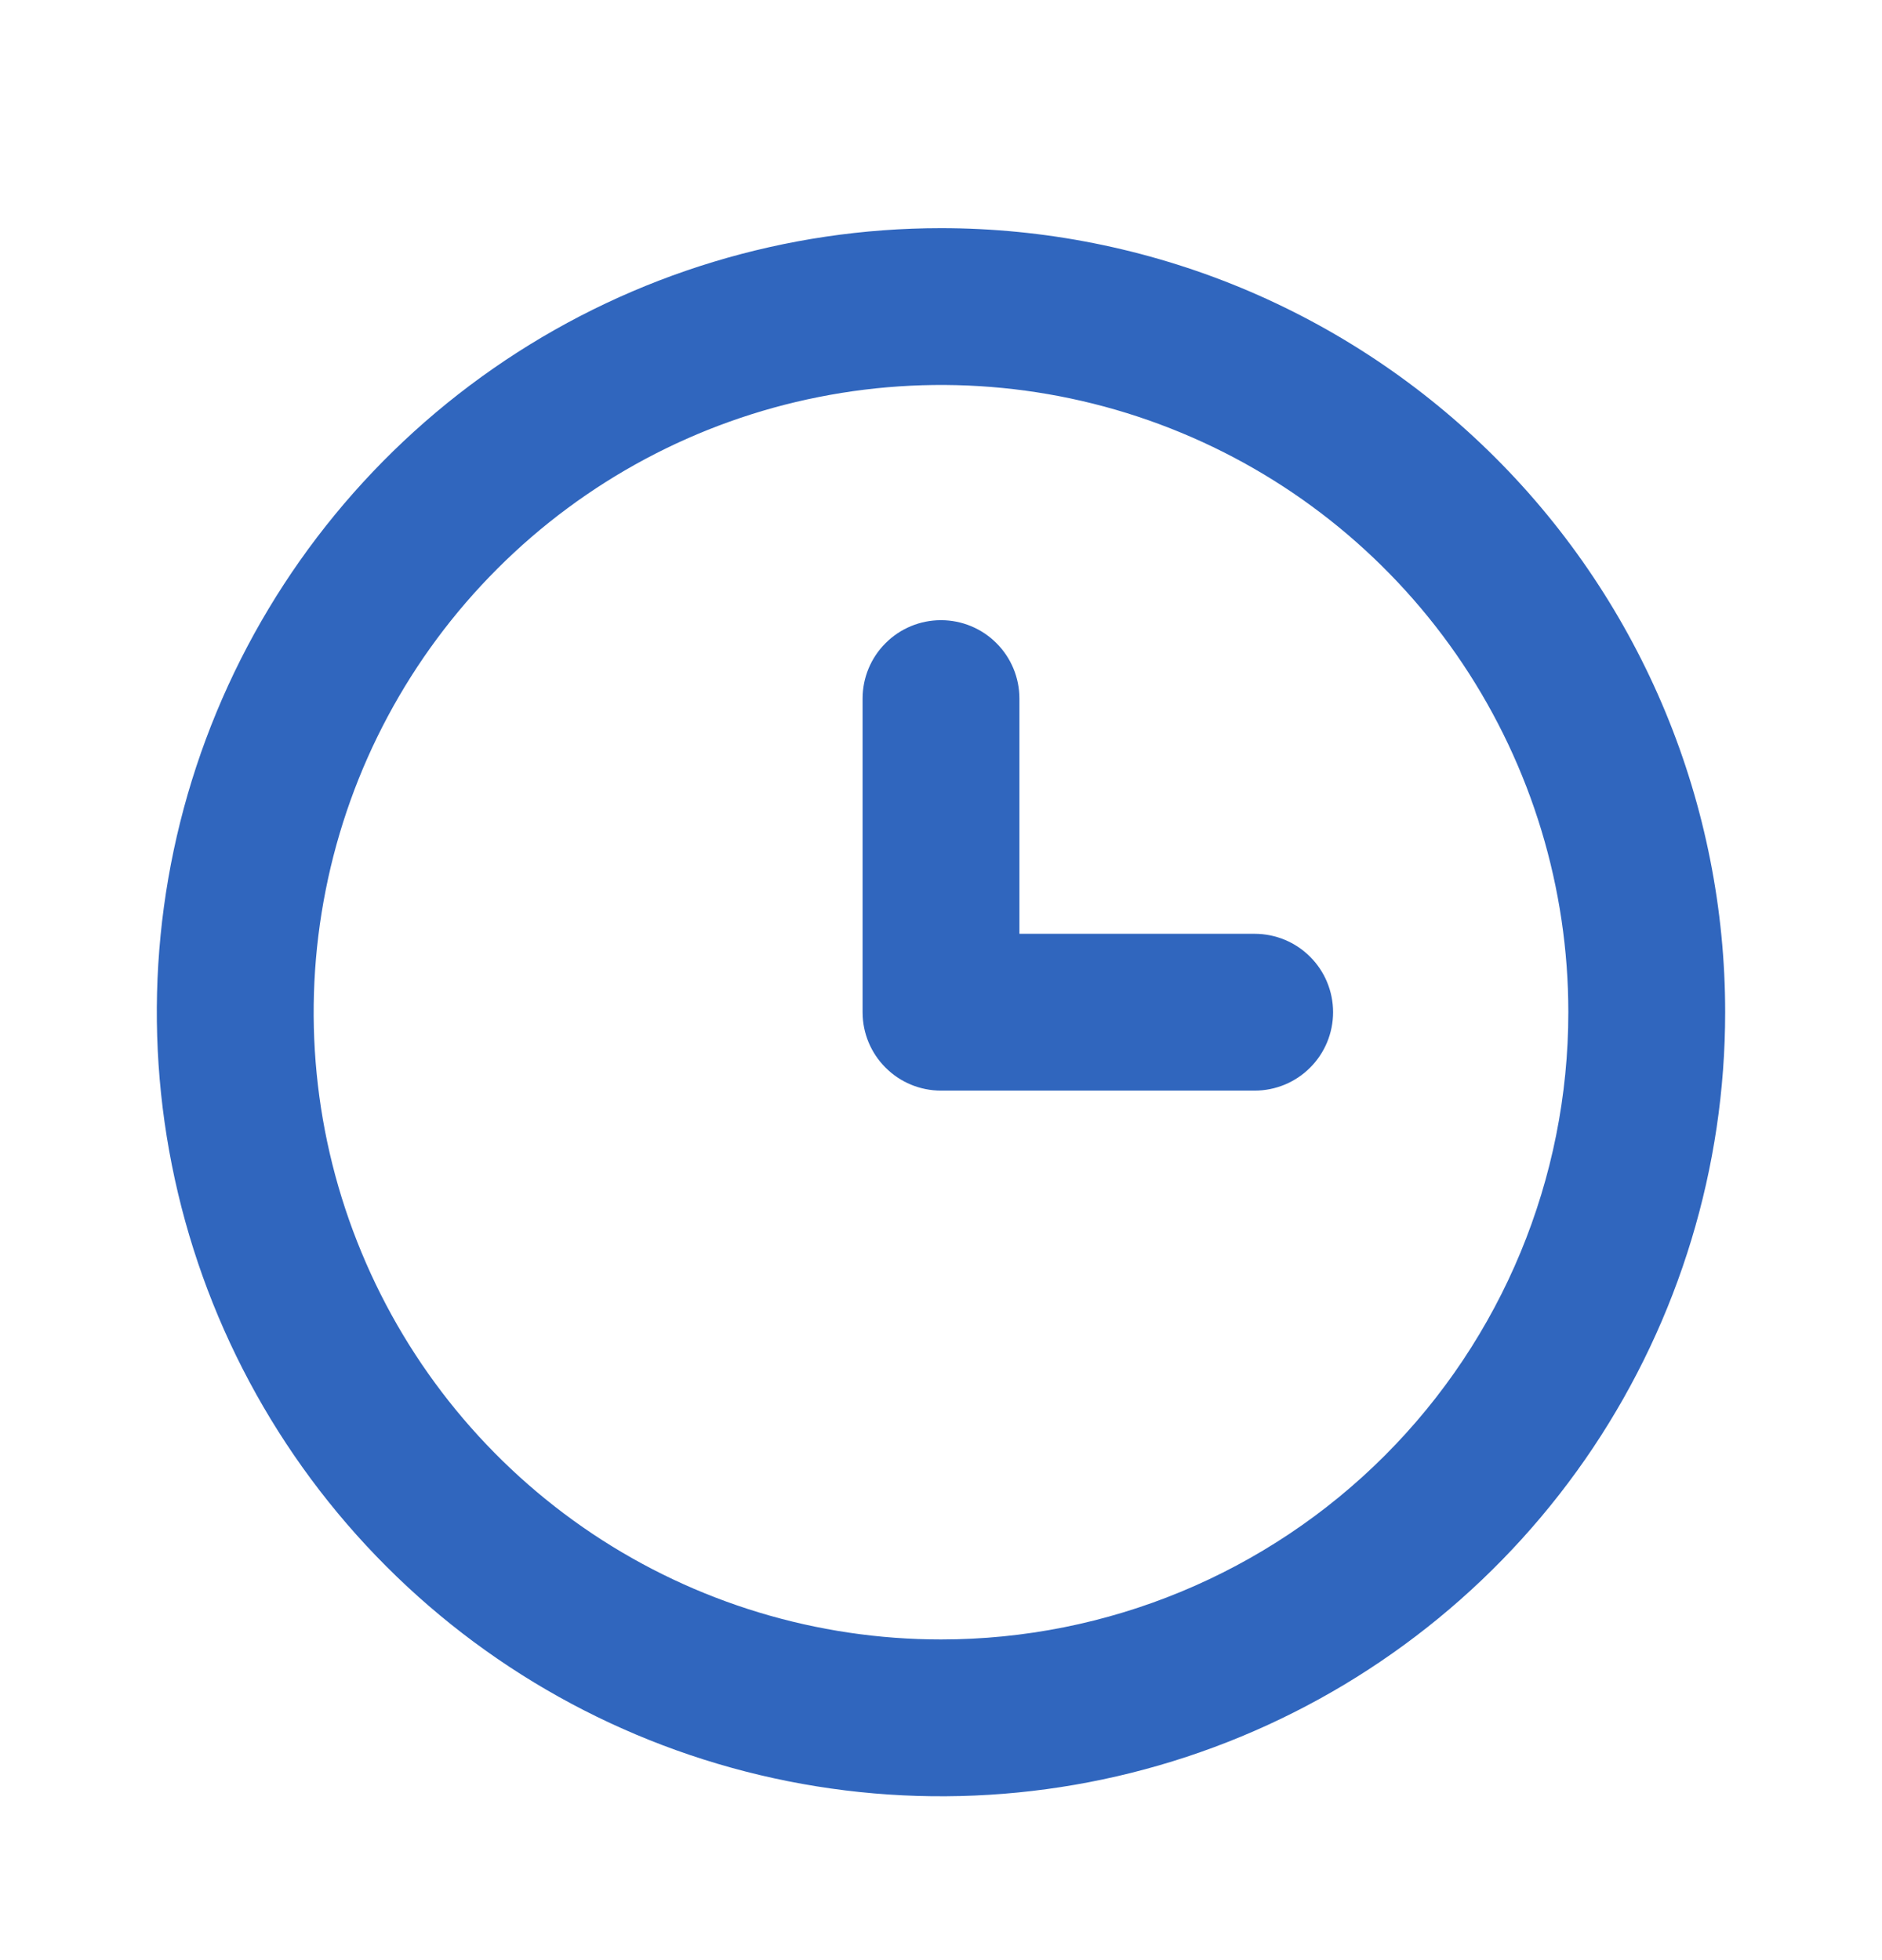 <svg width="24" height="25" viewBox="0 0 24 25" fill="none" xmlns="http://www.w3.org/2000/svg">
<g clip-path="url(#clip0_215_1634)">
<path d="M12 2.91C10.022 2.91 8.089 3.496 6.444 4.595C4.8 5.694 3.518 7.256 2.761 9.083C2.004 10.91 1.806 12.921 2.192 14.861C2.578 16.801 3.53 18.582 4.929 19.981C6.327 21.38 8.109 22.332 10.049 22.718C11.989 23.104 14 22.906 15.827 22.149C17.654 21.392 19.216 20.11 20.315 18.466C21.413 16.821 22 14.888 22 12.91C22 11.597 21.741 10.296 21.239 9.083C20.736 7.87 20 6.767 19.071 5.839C18.142 4.91 17.04 4.174 15.827 3.671C14.614 3.169 13.313 2.91 12 2.91ZM12 20.91C10.418 20.91 8.871 20.441 7.555 19.562C6.24 18.683 5.214 17.433 4.609 15.971C4.003 14.51 3.845 12.901 4.154 11.349C4.462 9.797 5.224 8.372 6.343 7.253C7.462 6.134 8.887 5.372 10.439 5.064C11.991 4.755 13.6 4.913 15.062 5.519C16.523 6.124 17.773 7.15 18.652 8.465C19.531 9.781 20 11.328 20 12.91C20 15.032 19.157 17.067 17.657 18.567C16.157 20.067 14.122 20.91 12 20.91Z" fill="#3066BE"/>
<path d="M16 11.91H13V8.91C13 8.645 12.895 8.39 12.707 8.203C12.52 8.015 12.265 7.91 12 7.91C11.735 7.91 11.48 8.015 11.293 8.203C11.105 8.39 11 8.645 11 8.91V12.91C11 13.175 11.105 13.43 11.293 13.617C11.48 13.805 11.735 13.91 12 13.91H16C16.265 13.91 16.52 13.805 16.707 13.617C16.895 13.43 17 13.175 17 12.91C17 12.645 16.895 12.39 16.707 12.203C16.52 12.015 16.265 11.91 16 11.91Z" fill="#3066BE"/>
</g>
<defs>
<clipPath id="clip0_215_1634">
<rect width="24" height="24" fill="white" transform="translate(0 0.91)"/>
</clipPath>
</defs>
</svg>
